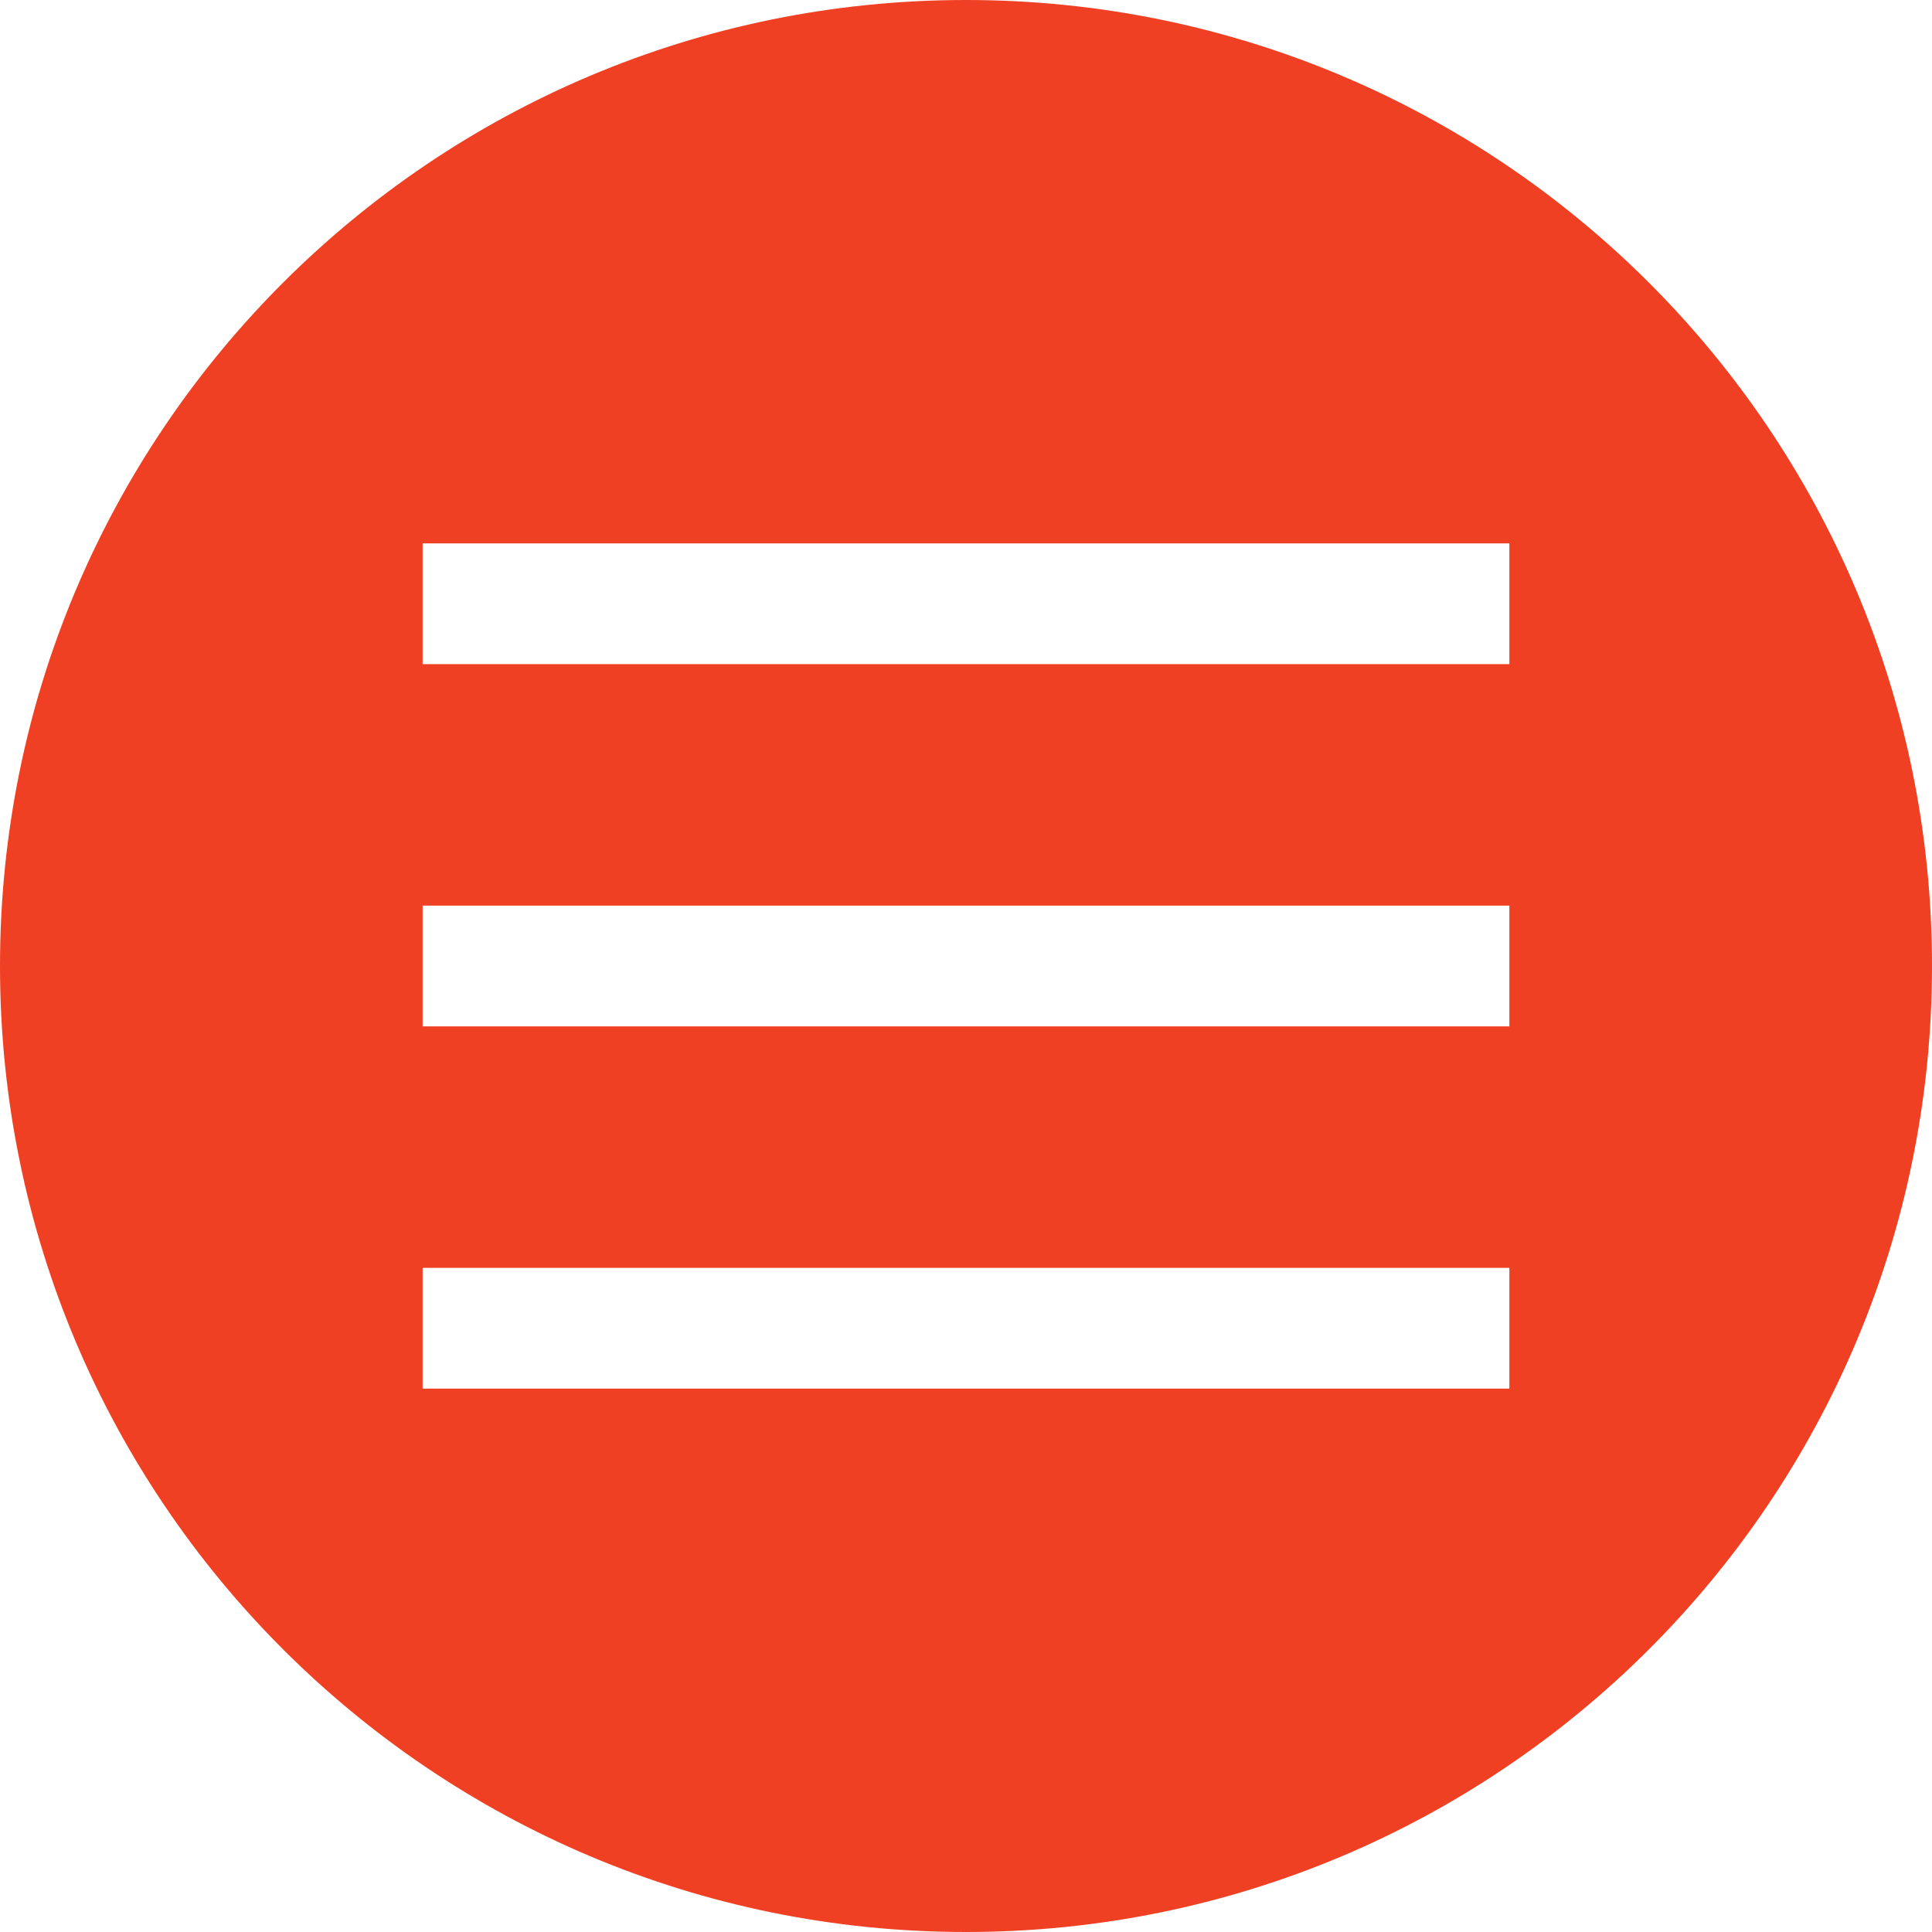 <?xml version="1.0" encoding="utf-8"?>
<!-- Generator: Adobe Illustrator 21.0.2, SVG Export Plug-In . SVG Version: 6.00 Build 0)  -->
<svg version="1.1" id="Слой_1" xmlns="http://www.w3.org/2000/svg" xmlns:xlink="http://www.w3.org/1999/xlink" x="0px" y="0px"
	 viewBox="0 0 32 32" style="enable-background:new 0 0 32 32;" xml:space="preserve">
<style type="text/css">
	.st0{fill:#EF4023;}
</style>
<path class="st0" d="M16,0C7.16,0,0,7.16,0,16c0,8.84,7.16,16,16,16s16-7.16,16-16
	C32,7.16,24.84,0,16,0z M25,23H7v-2h18V23z M25,17H7v-2h18V17z M25,11H7V9h18V11z"/>
</svg>
